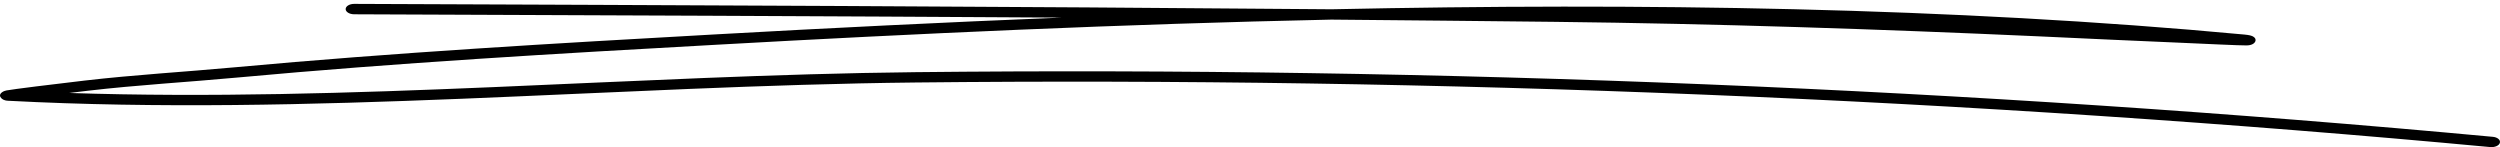 <svg width="340" height="20" viewBox="0 0 340 20" fill="none" xmlns="http://www.w3.org/2000/svg">
<path fill-rule="evenodd" clip-rule="evenodd" d="M144.402 2.394C128.428 3.033 112.643 3.82 97.249 4.679C75.457 5.895 53.674 7.153 32.023 9.144C25.207 9.773 18.286 10.171 11.513 10.957C7.261 11.45 1.624 12.152 0.884 12.299C0.497 12.383 0.328 12.508 0.274 12.55C-0.11 12.844 -0.04 13.127 0.177 13.347C0.264 13.441 0.483 13.672 1.094 13.703C41.908 15.852 83.644 11.659 124.508 11.219C195.373 10.465 268.387 13.462 338.69 20.003C339.303 20.055 339.9 19.793 339.985 19.405C340.088 19.028 339.644 18.661 339.031 18.608C268.608 12.058 195.475 9.05 124.473 9.815C86.39 10.223 47.554 13.902 9.418 12.645C10.294 12.54 11.153 12.435 11.938 12.341C18.683 11.555 25.575 11.167 32.364 10.538C53.969 8.547 75.708 7.289 97.471 6.083C124.474 4.574 152.653 3.274 181.053 2.667C191.214 2.761 201.34 2.855 211.466 2.971C233.371 3.222 255.38 3.956 277.234 4.941C283.815 5.245 290.395 5.559 296.975 5.832C299.157 5.926 304.783 6.199 305.567 6.178C306.539 6.157 306.726 5.654 306.743 5.57C306.794 5.381 306.76 5.119 306.283 4.899C306.232 4.868 305.925 4.763 305.243 4.7C265.506 0.989 223.075 0.371 181.088 1.262C136.799 0.874 92.339 0.707 48.163 0.528C47.531 0.528 47.014 0.843 47.009 1.231C47.005 1.618 47.515 1.933 48.148 1.943C80.135 2.069 112.285 2.195 144.402 2.394Z" fill="black"/>
</svg>
